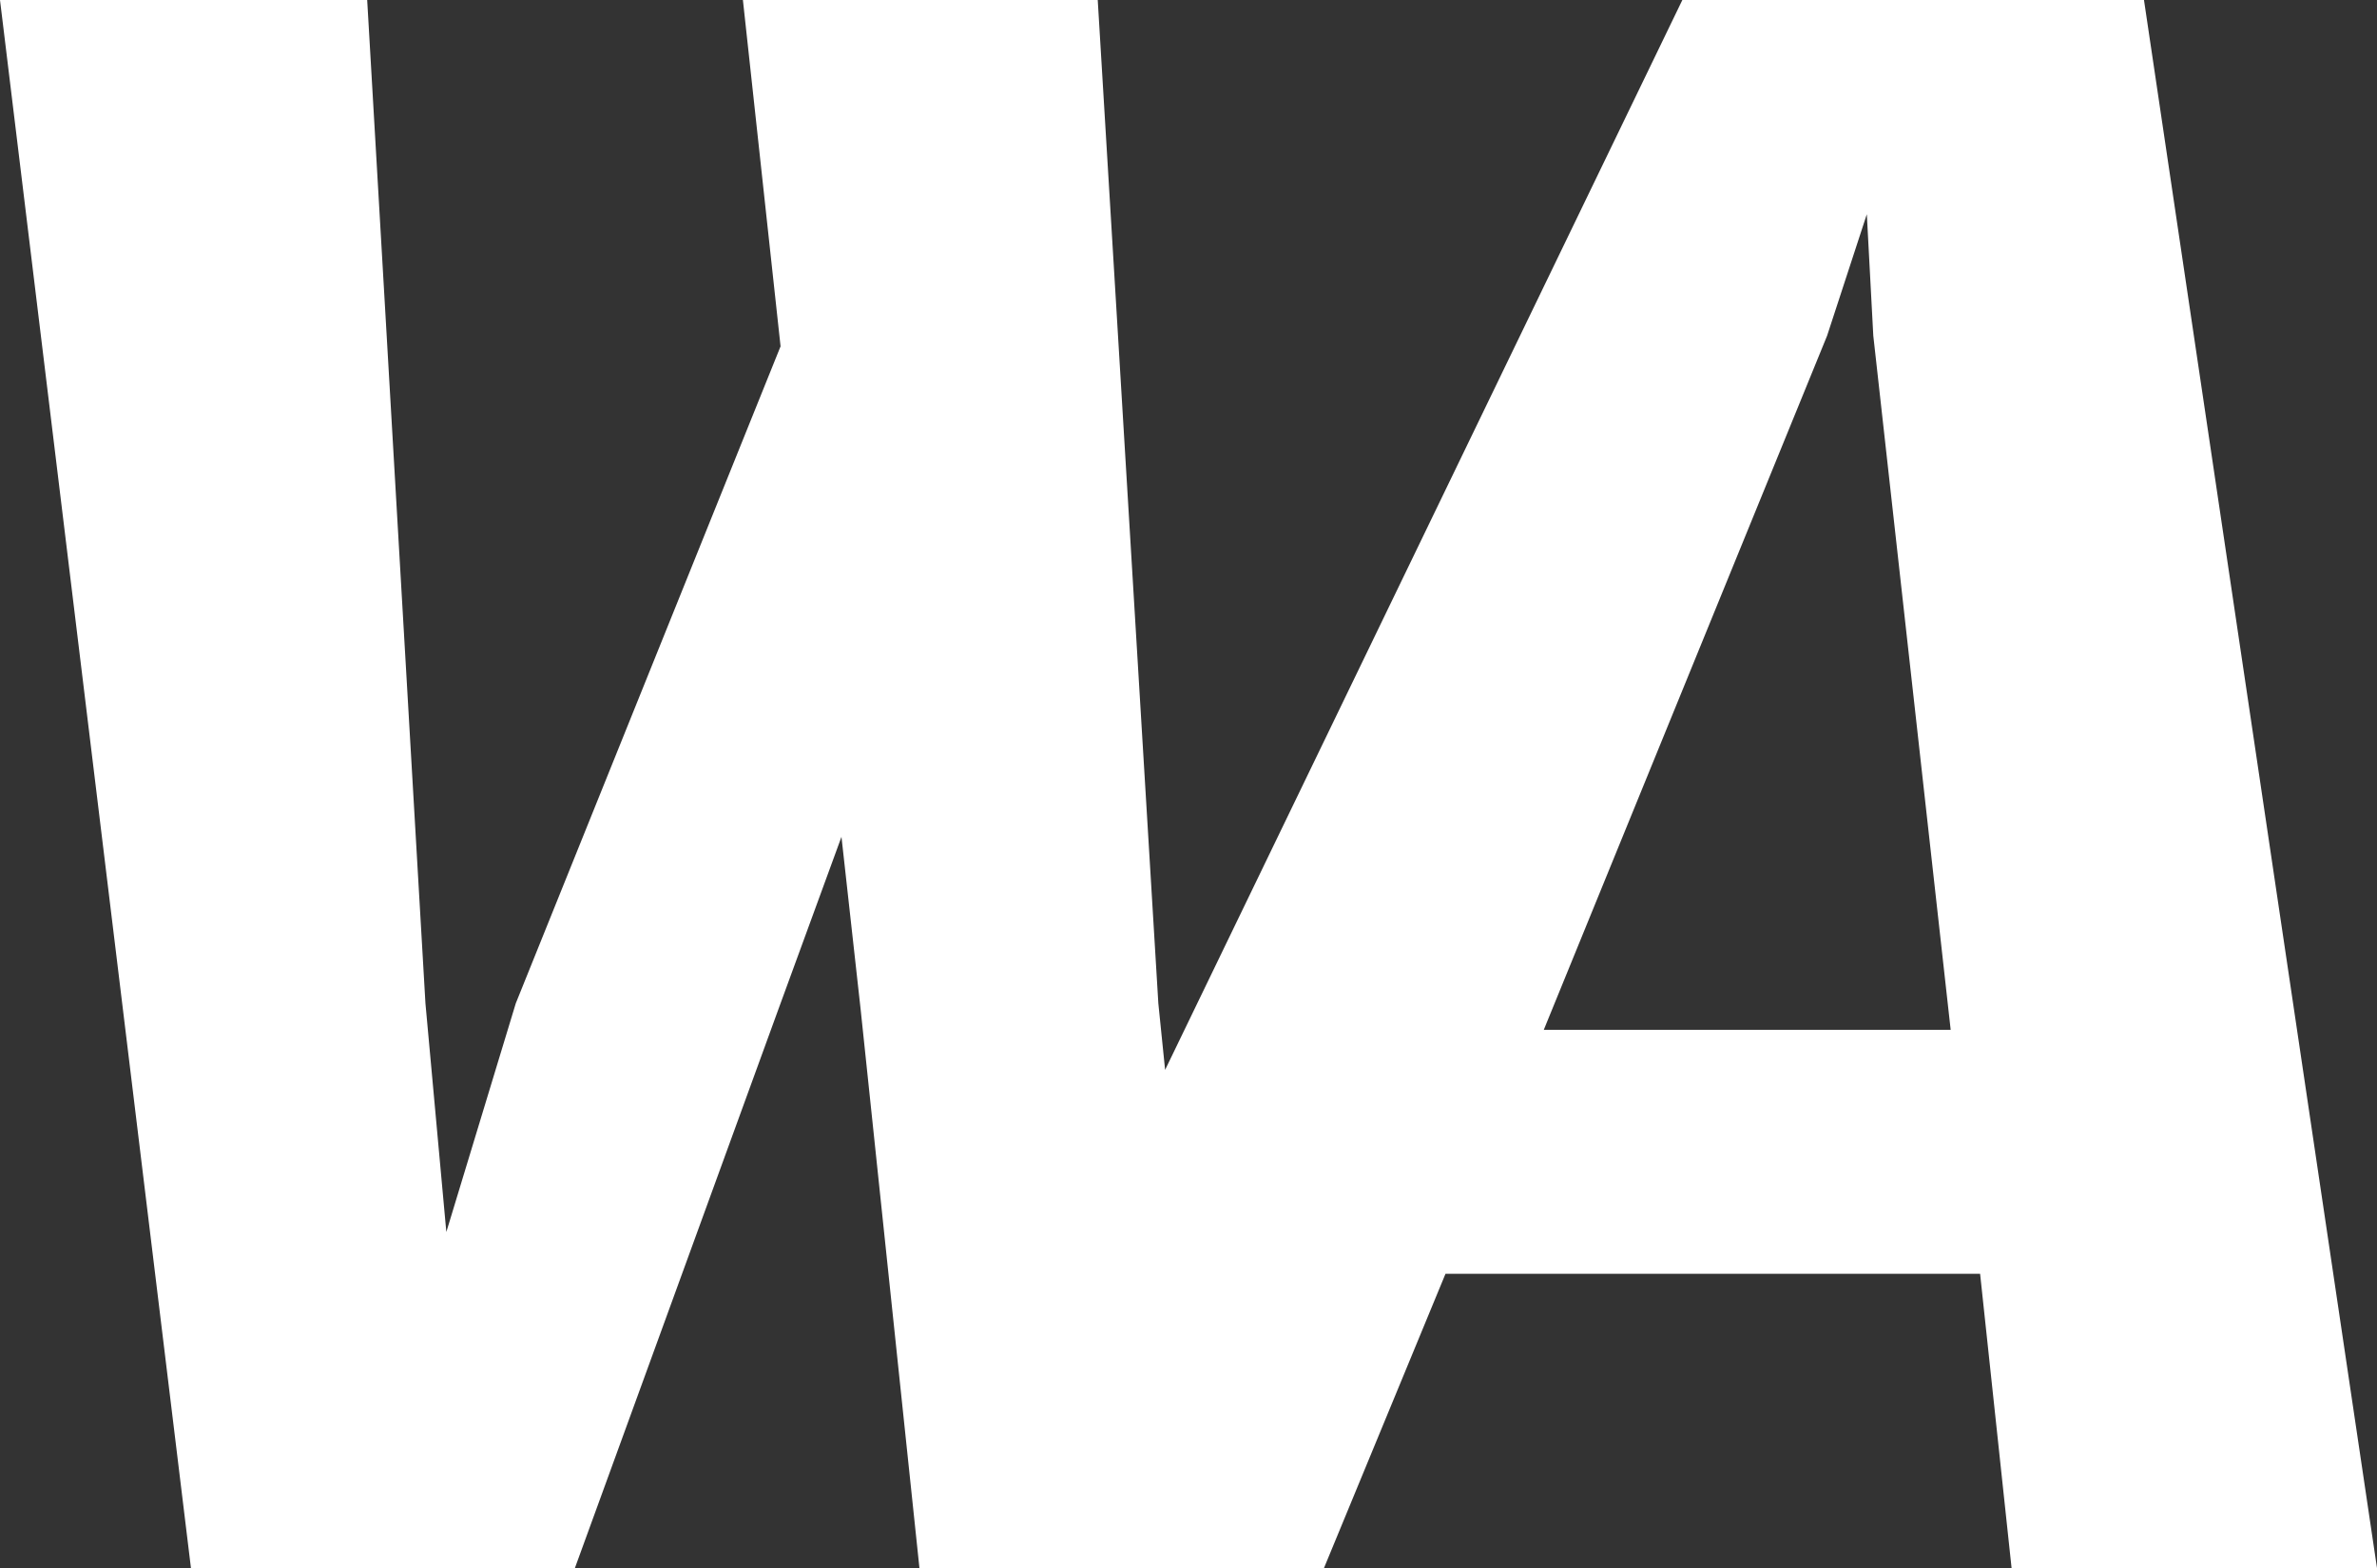 <svg xmlns="http://www.w3.org/2000/svg" viewBox="0 0 80.79 53.29"><rect x="0" y="0" width="80.79" height="53.29" fill="#333333" stroke="none"/><defs><style>.cls-1{fill:#fff;}</style></defs><g id="Logos"><path class="cls-1" d="M72.87,0H57.18L39.6,36.36l-.23-2.26L37.31,0H25.25l1.28,11.77-9,22.33-2.36,7.77-.71-7.77L12.48,0H0L6.49,53.29H19.54l6.92-19,2.14-5.85.65,5.85,2,19H45l4.13-10H67.3l1.07,10H80.79ZM52.47,35,62.1,11.41l1.35-4.13.22,4.13L66.3,35Z"/></g></svg>